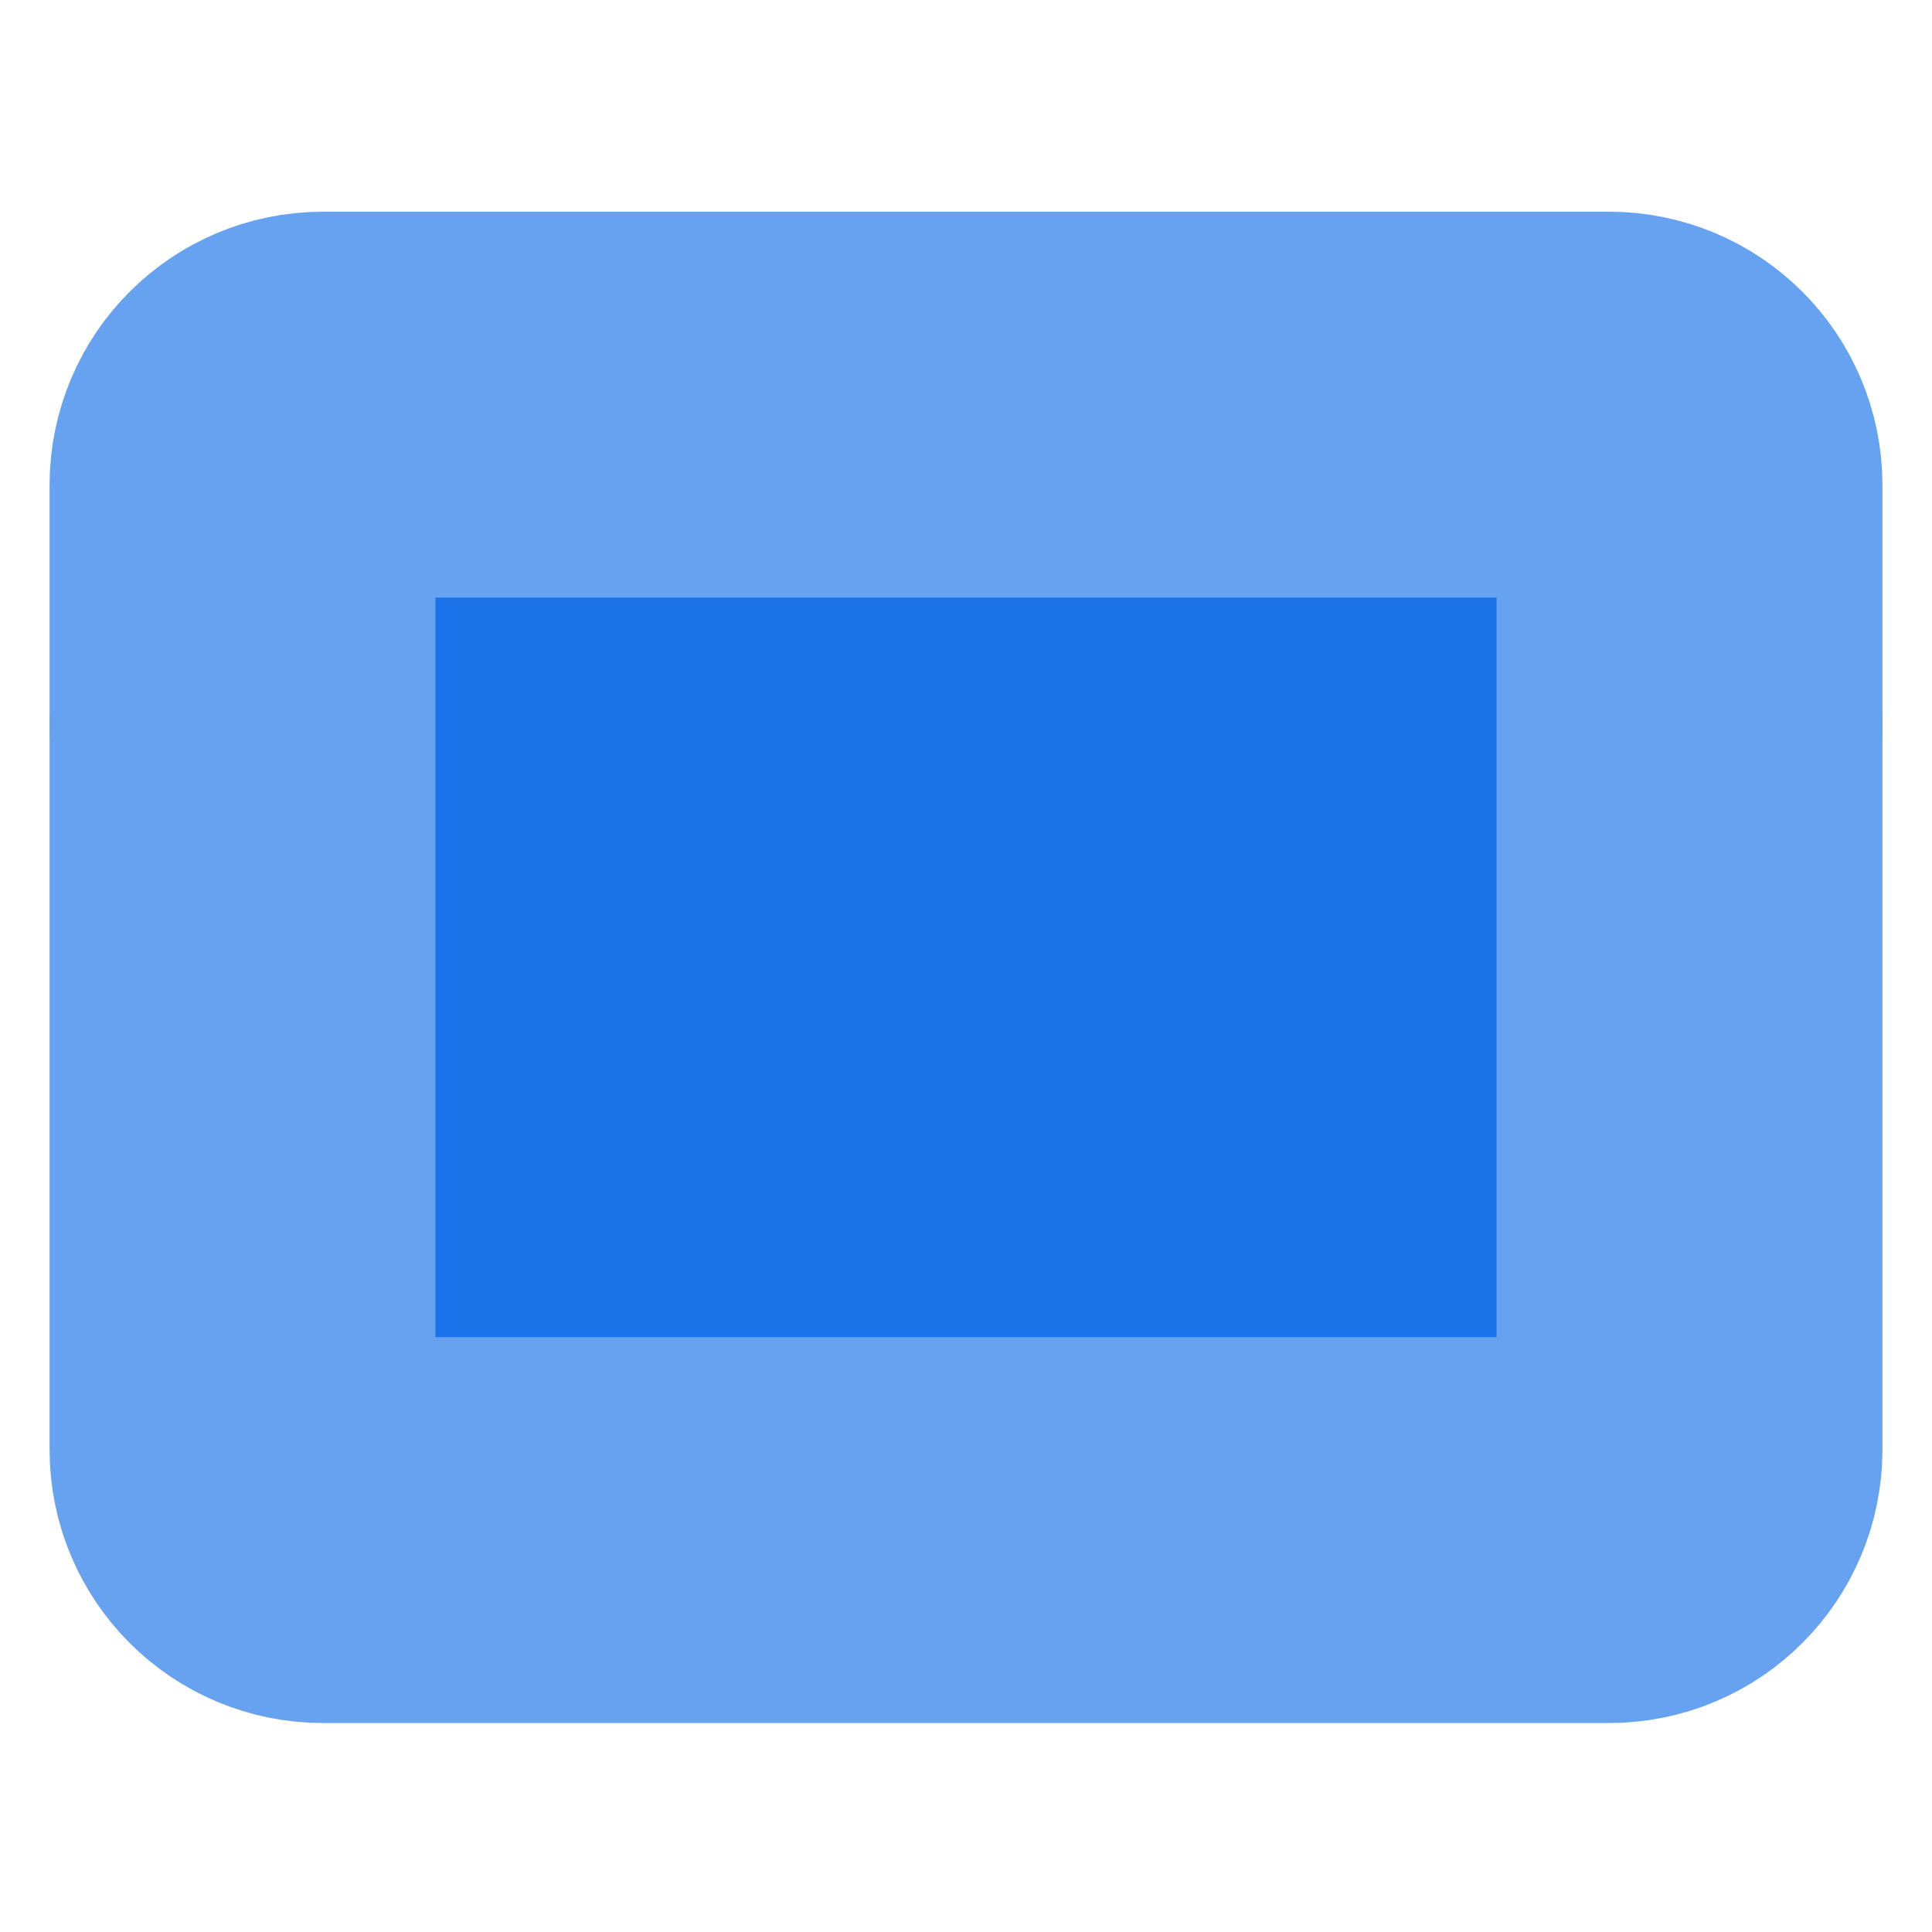 <svg width="361" height="361" viewBox="0 0 361 361" fill="none" xmlns="http://www.w3.org/2000/svg">
<path d="M255.606 225.813H195.522ZM315.69 135.688H45.313Z" fill="#1A73E8"/>
<path d="M255.606 225.813H195.522M315.69 135.688H45.313" stroke="#F6921E" stroke-width="72.1" stroke-linecap="round" stroke-linejoin="round"/>
<path d="M300.669 75.61H60.334C52.039 75.61 45.313 82.335 45.313 90.631V270.882C45.313 279.178 52.039 285.903 60.334 285.903H300.669C308.964 285.903 315.69 279.178 315.69 270.882V90.631C315.69 82.335 308.964 75.61 300.669 75.61Z" fill="#1A73E8" stroke="#66A2F0" stroke-width="72.1" stroke-linecap="round" stroke-linejoin="round"/>
</svg>
